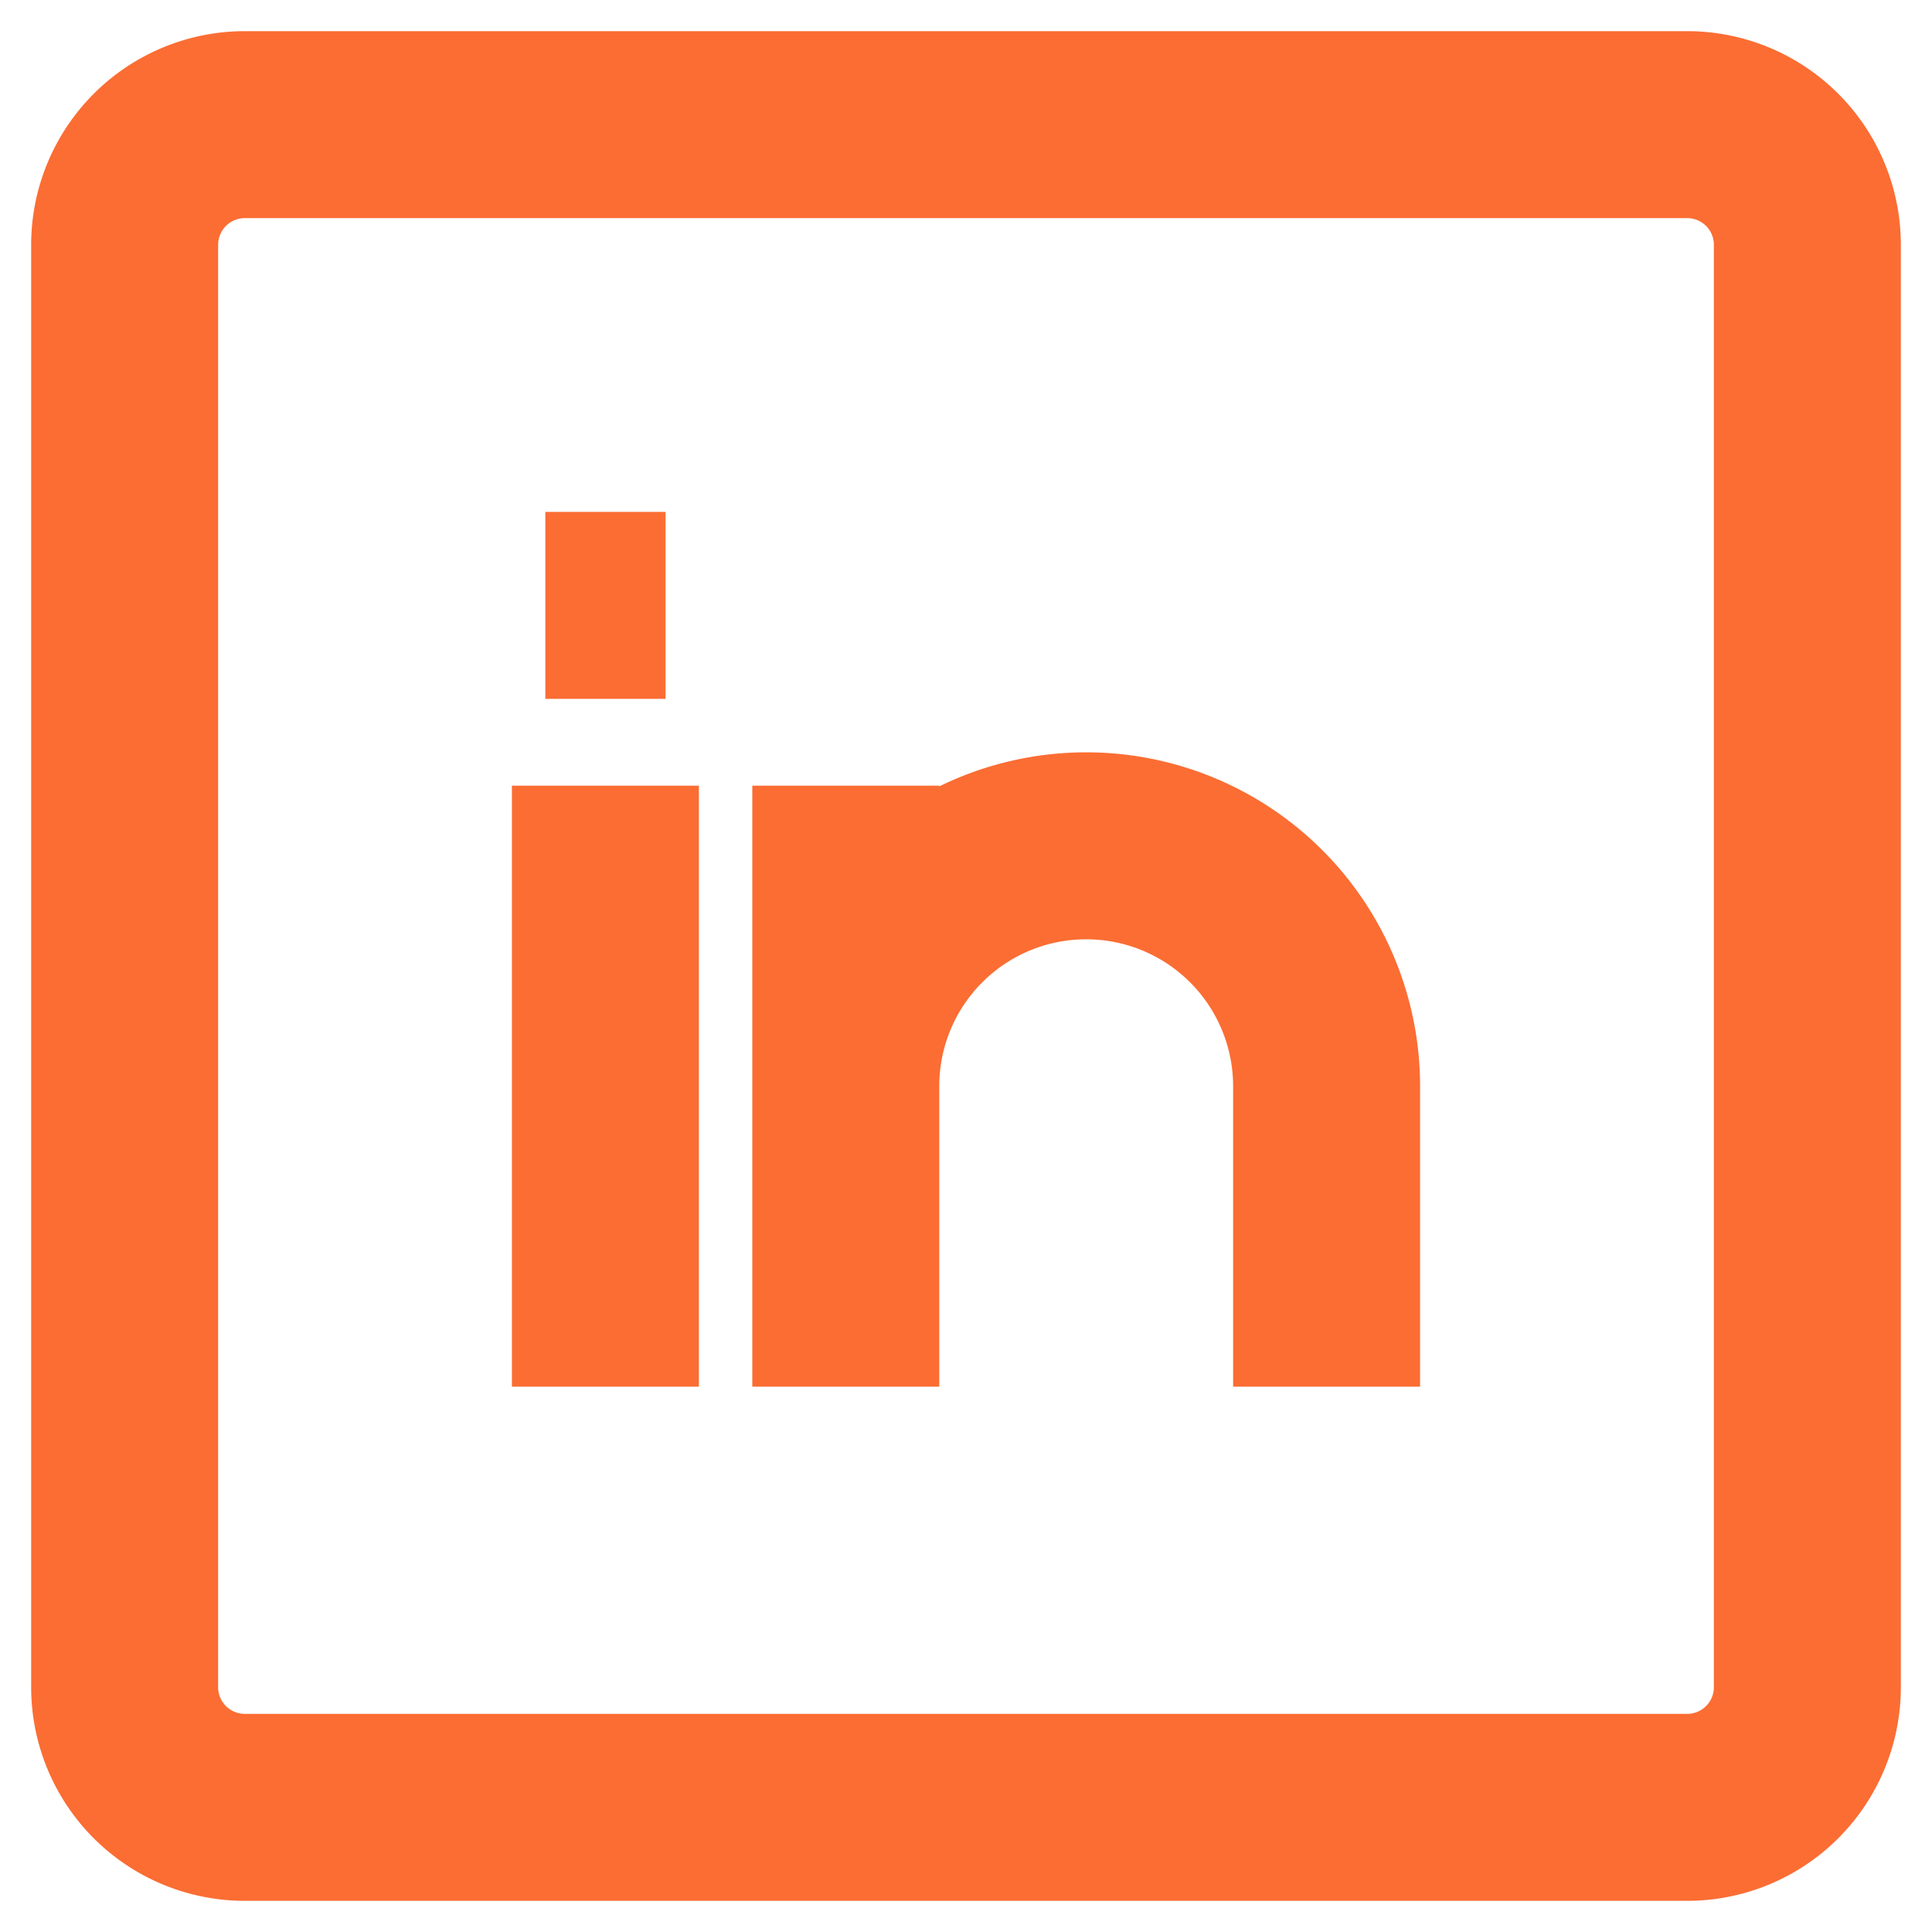<svg width="31" height="31" fill="none" xmlns="http://www.w3.org/2000/svg"><path d="M9.714 12.607v9.643m11.572 0v-4.821a3.857 3.857 0 1 0-7.715 0v4.821-9.643M8.75 9.714h1.929M3.929 2H27.07A1.928 1.928 0 0 1 29 3.929V27.07A1.928 1.928 0 0 1 27.071 29H3.93A1.928 1.928 0 0 1 2 27.071V3.93A1.929 1.929 0 0 1 3.929 2Z" stroke="#FB6D33" stroke-width="3"/></svg>